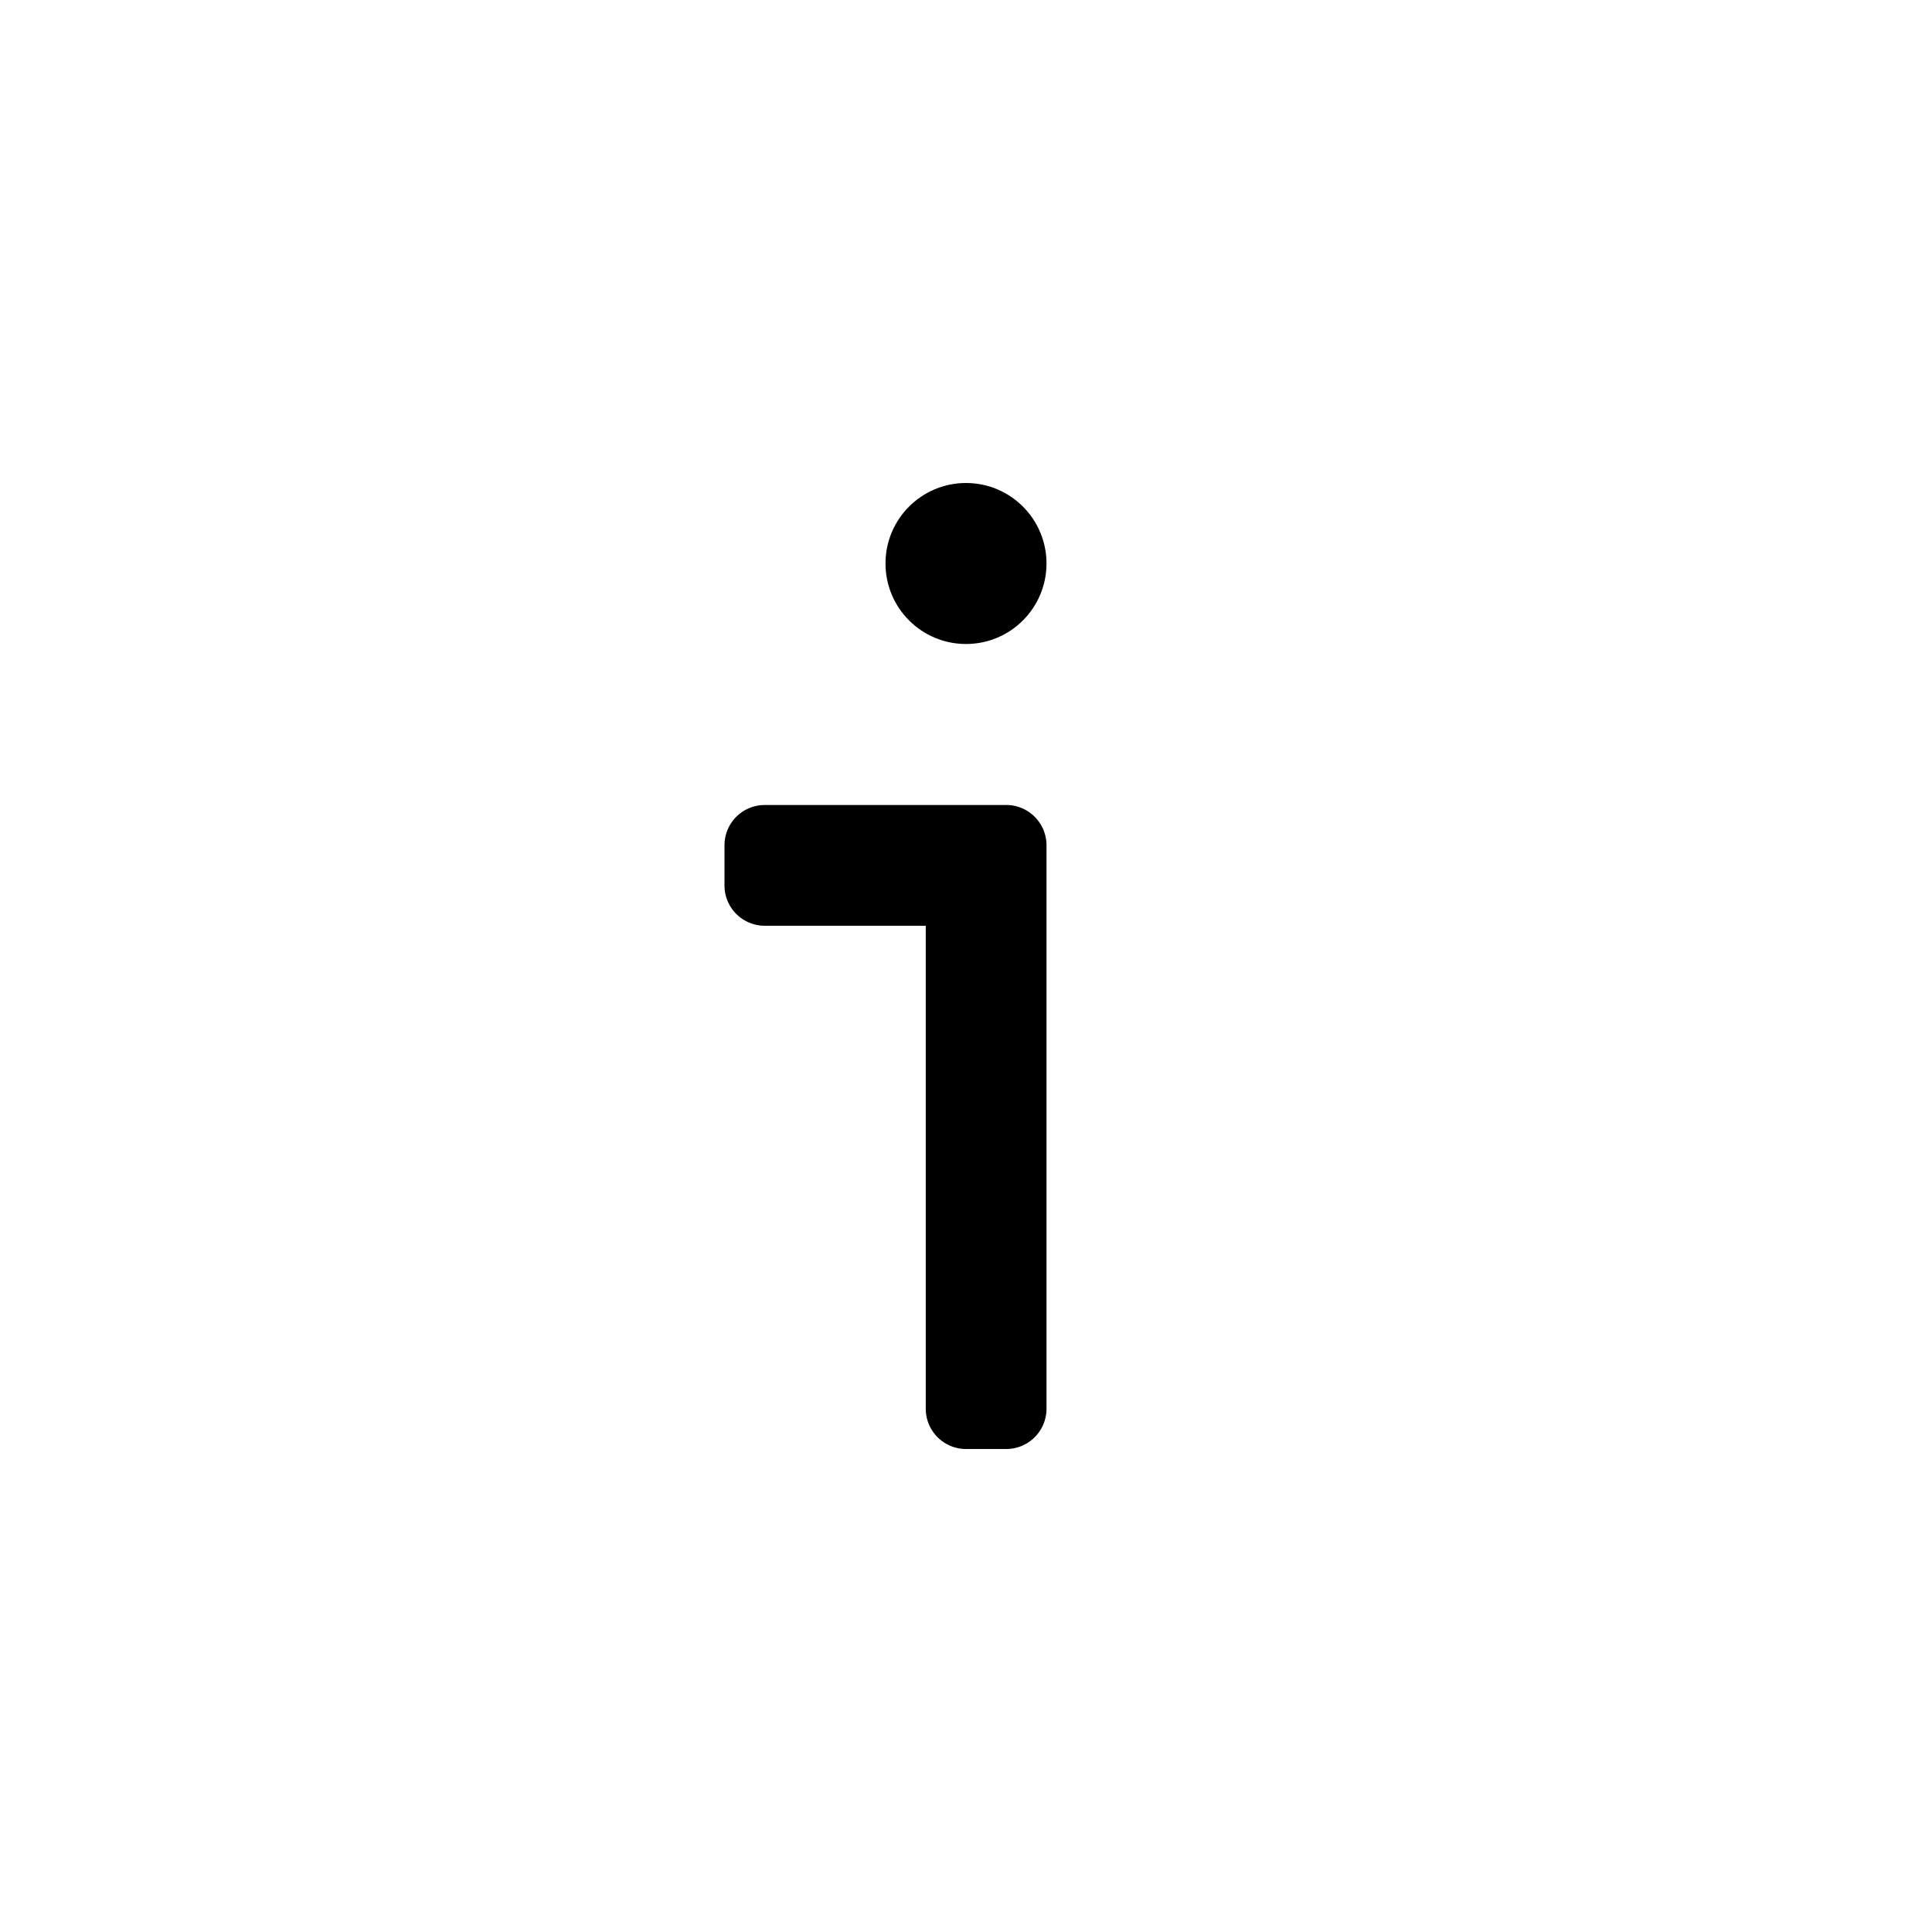 <svg id="1cb104d2-18f9-4daa-8616-0e87447d0389"   xmlns="http://www.w3.org/2000/svg" viewBox="0 0 24 24"> <g id="902c3ab9-90bd-4507-a64a-f017ec1349c4" data-name="Bounding area"><polyline id="42722594-cb55-4d32-846c-550887f2e15a"   points="24 0 24 24 0 24 0 0" fill="none"/></g><circle cx="12" cy="7" r="1" fill="#000"/><path d="M9,10.5V11a.5.5,0,0,0,.5.5h2v6a.5.5,0,0,0,.5.5h.5a.5.5,0,0,0,.5-.5v-7a.5.5,0,0,0-.5-.5h-3A.5.5,0,0,0,9,10.5Z" fill="#000"/></svg>